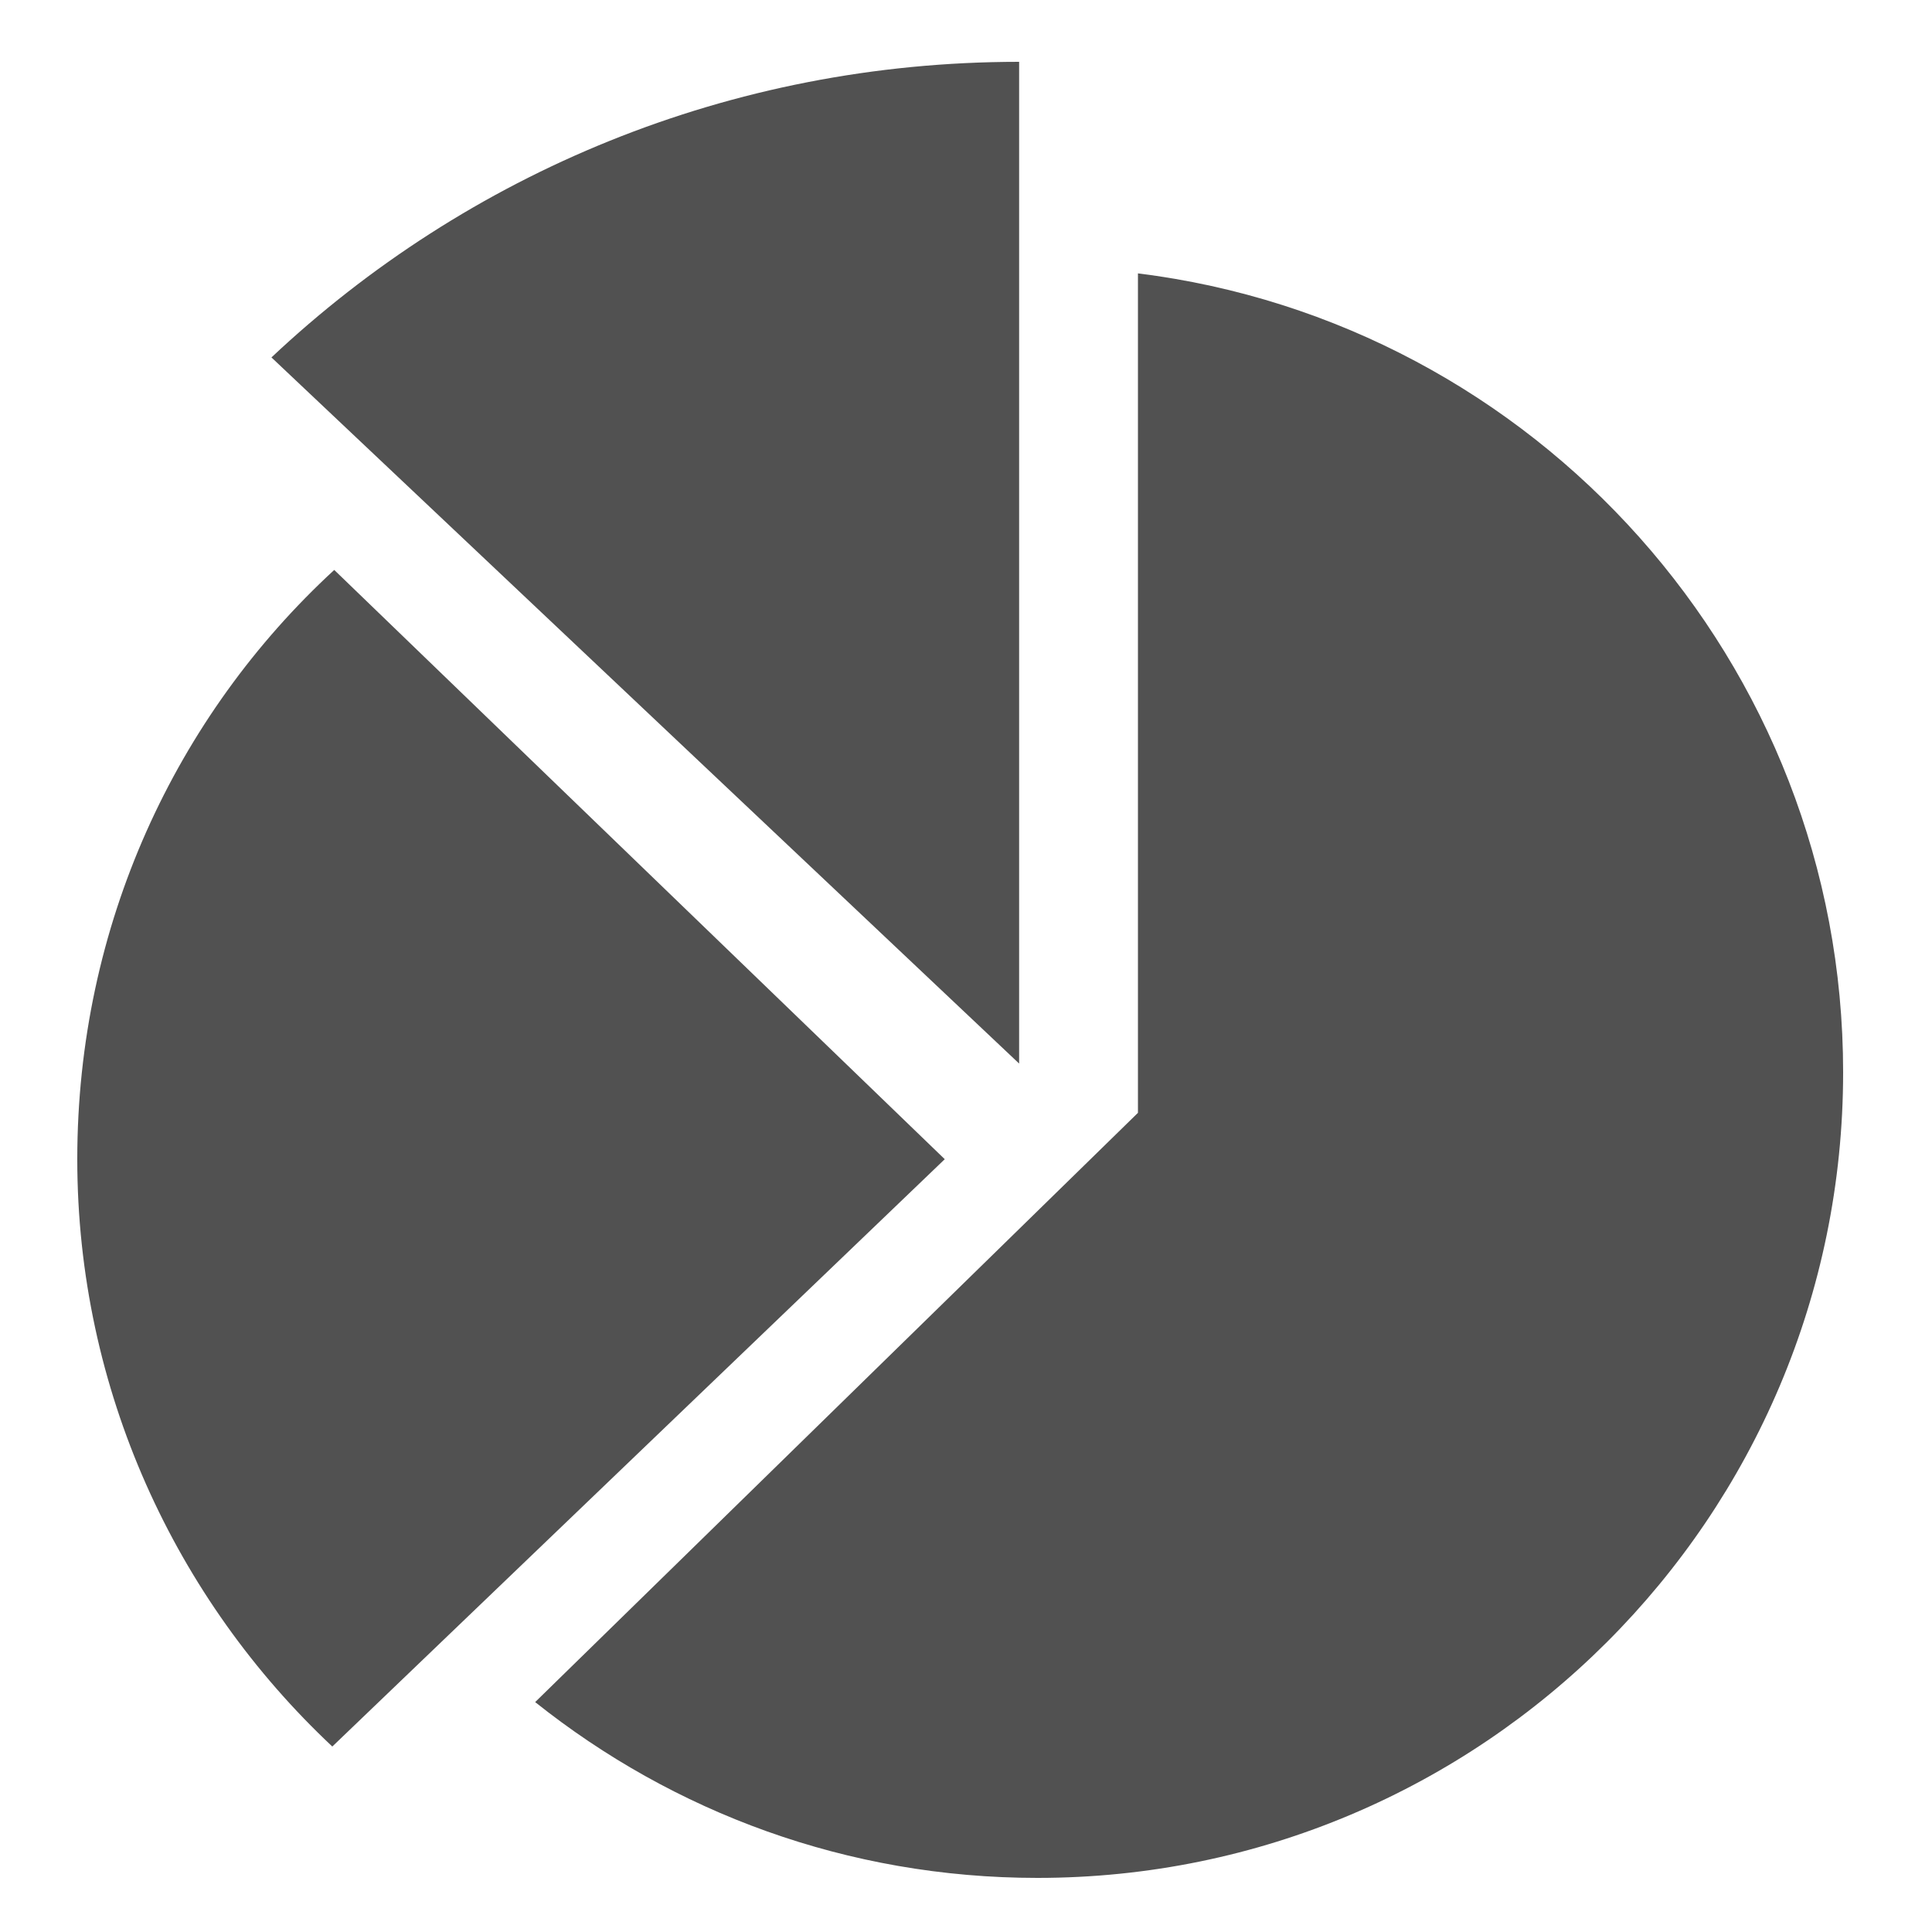 <?xml version="1.0" standalone="no"?><!DOCTYPE svg PUBLIC "-//W3C//DTD SVG 1.1//EN" "http://www.w3.org/Graphics/SVG/1.1/DTD/svg11.dtd"><svg class="icon" width="200px" height="200.00px" viewBox="0 0 1024 1024" version="1.1" xmlns="http://www.w3.org/2000/svg"><path fill="#515151" d="M603.136 144.896v444.928l-319.488 312.32c73.216 58.368 165.376 93.184 266.24 93.184 235.52 0 427.008-190.976 427.008-427.008 0-217.6-163.328-397.312-373.76-423.424z m0 0"  /><path fill="#515151" d="M176.128 925.696L500.736 614.4 177.152 302.08C93.184 379.392 40.96 490.496 40.96 614.4c0 122.368 52.224 233.472 135.168 311.296z m0 0M540.16 563.712V32.768C386.56 32.768 247.296 92.16 143.872 189.44l396.288 374.272z m0 0"  /></svg>